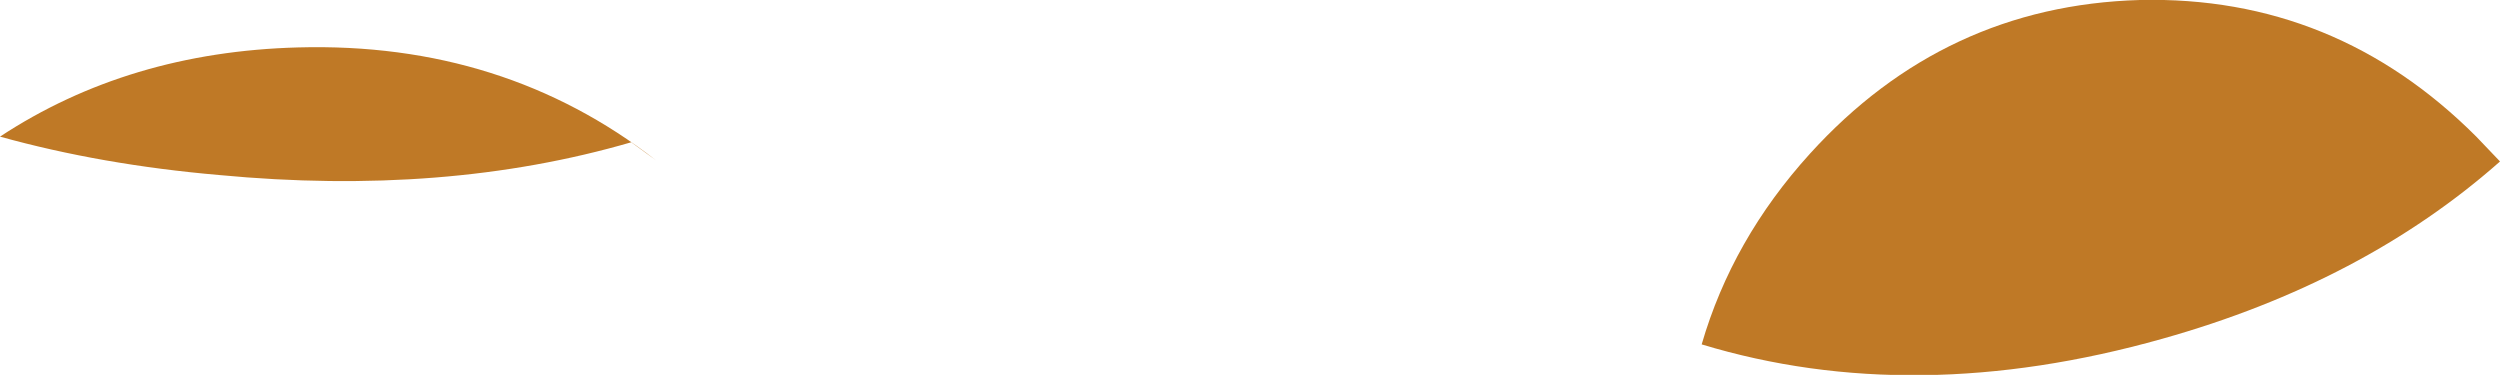 <?xml version="1.0" encoding="UTF-8" standalone="no"?>
<svg xmlns:xlink="http://www.w3.org/1999/xlink" height="16.6px" width="110.7px" xmlns="http://www.w3.org/2000/svg">
  <g transform="matrix(1.0, 0.0, 0.0, 1.0, 48.65, 17.65)">
    <path d="M-48.65 -11.6 Q-42.95 -15.35 -35.45 -15.55 -26.35 -15.8 -19.6 -10.55 L-20.7 -11.35 Q-28.95 -8.95 -38.95 -9.9 -44.15 -10.35 -48.65 -11.6" fill="#bf7926" fill-rule="evenodd" stroke="none"/>
    <path d="M26.7 -2.4 Q28.05 -7.05 31.5 -10.85 37.45 -17.4 46.1 -17.65 54.75 -17.85 61.0 -11.6 L62.05 -10.5 Q56.0 -5.15 47.1 -2.65 36.1 0.45 26.7 -2.4" fill="#bf7926" fill-rule="evenodd" stroke="none"/>
  </g>
</svg>
